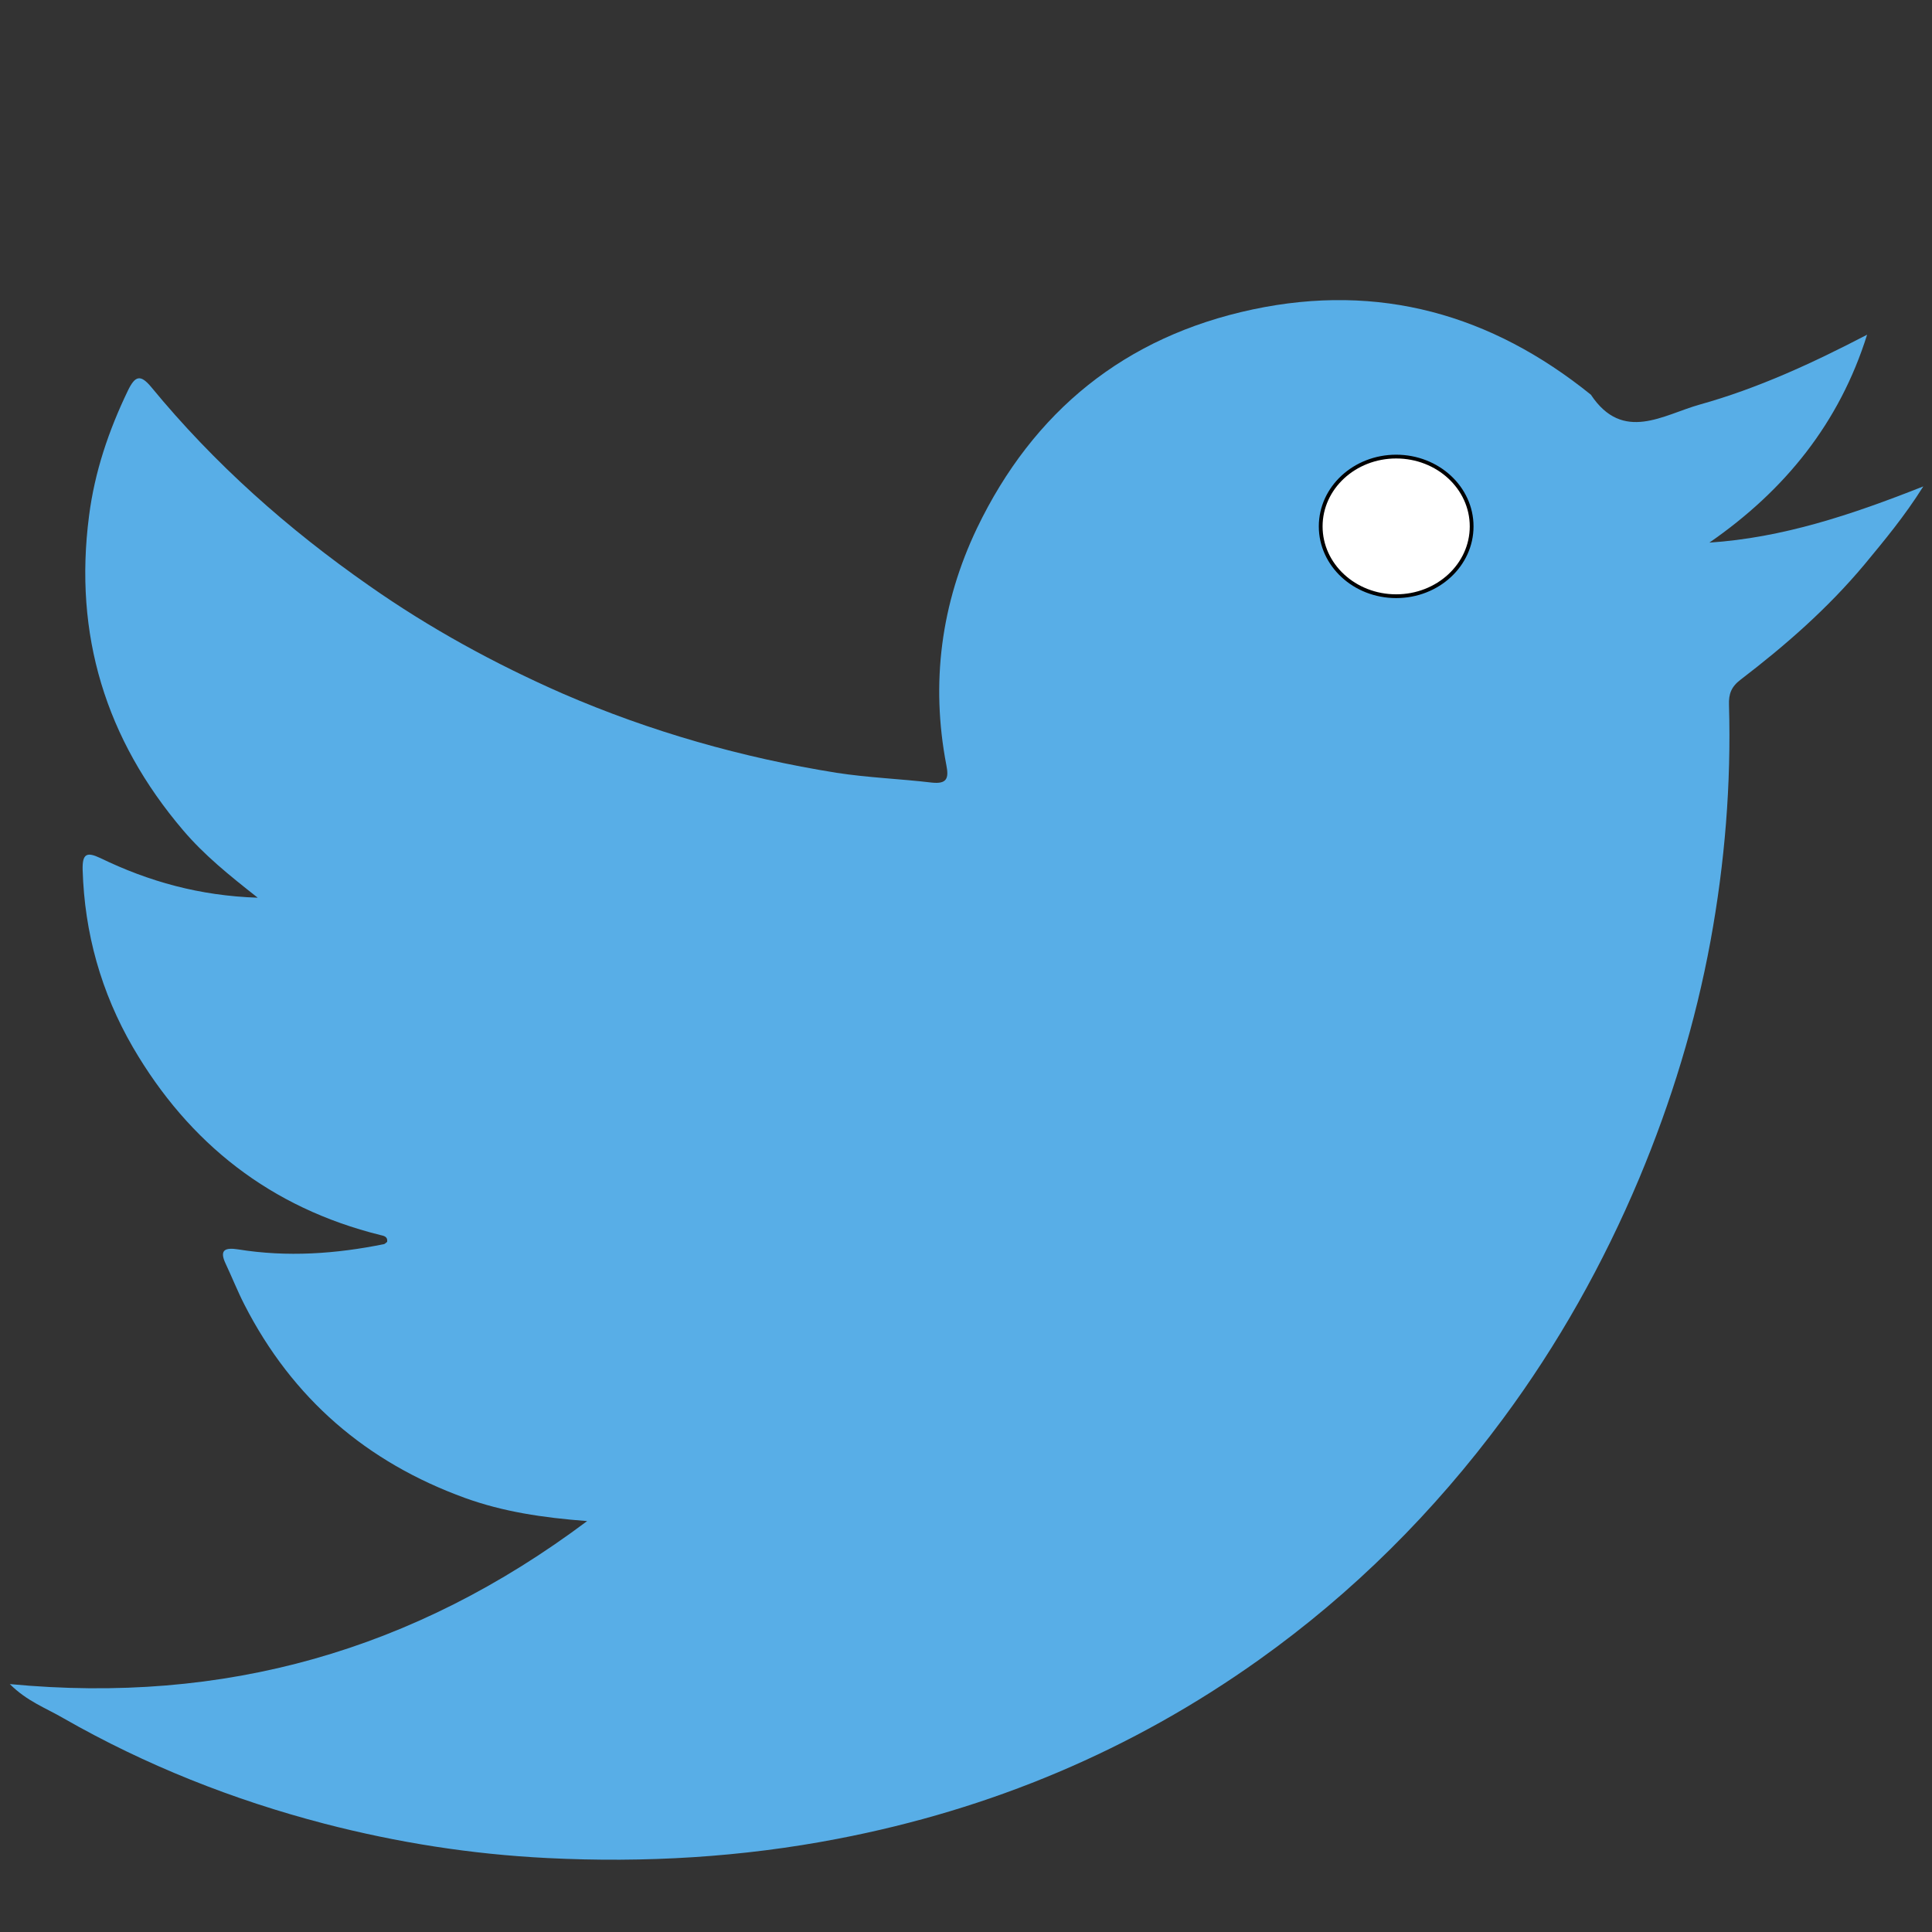 <svg width="512" height="512" xmlns="http://www.w3.org/2000/svg" xml:space="preserve" version="1.1" enable-background="new 0 0 512 512">

 <rect width="100%" height="100%" fill="#333333" stroke="none"/>

 <g>
  <title>Layer 1</title>
  <g id="svg_1">
   <path id="svg_2" fill="#58AEE7" d="m2.6,446.3c56.8,5.4 107.1,-8.8 153,-43.2c-11.9,-0.9 -22.3,-2.5 -32.3,-6.1c-26.2,-9.5 -45.8,-26.4 -58.5,-51.2c-1.8,-3.5 -3.3,-7.3 -5,-10.9c-1.8,-3.8 0,-4.3 3.3,-3.8c13,2.1 25.9,1.2 38.7,-1.4c0.3,-0.1 0.5,-0.4 0.8,-0.6c0.2,-1.4 -0.9,-1.6 -1.8,-1.8c-29,-7.2 -50.7,-24.2 -65.6,-49.8c-8.4,-14.5 -12.8,-30.2 -13.3,-47c-0.1,-4.3 1.1,-4.8 4.7,-3.1c12.8,6.2 26.3,10 41.7,10.5c-7.5,-5.9 -14.2,-11.3 -19.8,-17.9c-20.5,-24.1 -29,-51.8 -24.9,-83.3c1.5,-11.7 5.2,-22.6 10.3,-33.2c1.9,-3.9 3.3,-4.4 6.2,-0.9c16.7,20.3 36.2,37.6 57.7,52.6c16.1,11.3 33.3,20.7 51.3,28.6c23.3,10.1 47.6,17 72.6,21c8.4,1.3 16.9,1.6 25.3,2.6c3.9,0.4 4.5,-1.1 3.8,-4.6c-4.2,-21.8 -1.4,-42.9 8.1,-62.8c14.9,-31 39.2,-50.8 73.1,-58c33.5,-7.1 63.2,1.3 89.6,22.6c8.5,12.8 19.2,5.3 28.9,2.6c15.4,-4.3 29.9,-11 44.3,-18.5c-7.3,23.3 -21.7,41.2 -41.8,55.1c19.4,-1.3 37.5,-7.3 56.7,-14.9c-5.1,8.1 -10.4,14.4 -15.6,20.7c-9.7,11.6 -20.9,21.4 -32.8,30.5c-2.5,1.9 -3.2,3.8 -3.1,6.7c0.6,21 -1.1,41.9 -4.9,62.6c-4,21.7 -10.4,42.6 -18.9,62.9c-9.5,22.6 -21.5,44 -36.1,63.7c-18.2,24.6 -39.7,46.1 -64.7,63.9c-33.7,24 -71,39.6 -111.6,47.4c-25.4,4.9 -51.1,6.4 -77,5.1c-20.1,-1 -39.7,-4.1 -59,-9.1c-24.2,-6.3 -47.4,-15.5 -69.1,-27.9c-4.6,-2.7 -9.7,-4.5 -14.3,-9.1z"/>
  </g>
  <ellipse ry="18.5" rx="20" id="svg_3" cy="139.5" cx="370" stroke="#000" fill="#fff"/>
  <ellipse rx="0.5" id="svg_4" cy="137" cx="625.5" stroke="#000" fill="#fff"/>
 </g>
</svg>
